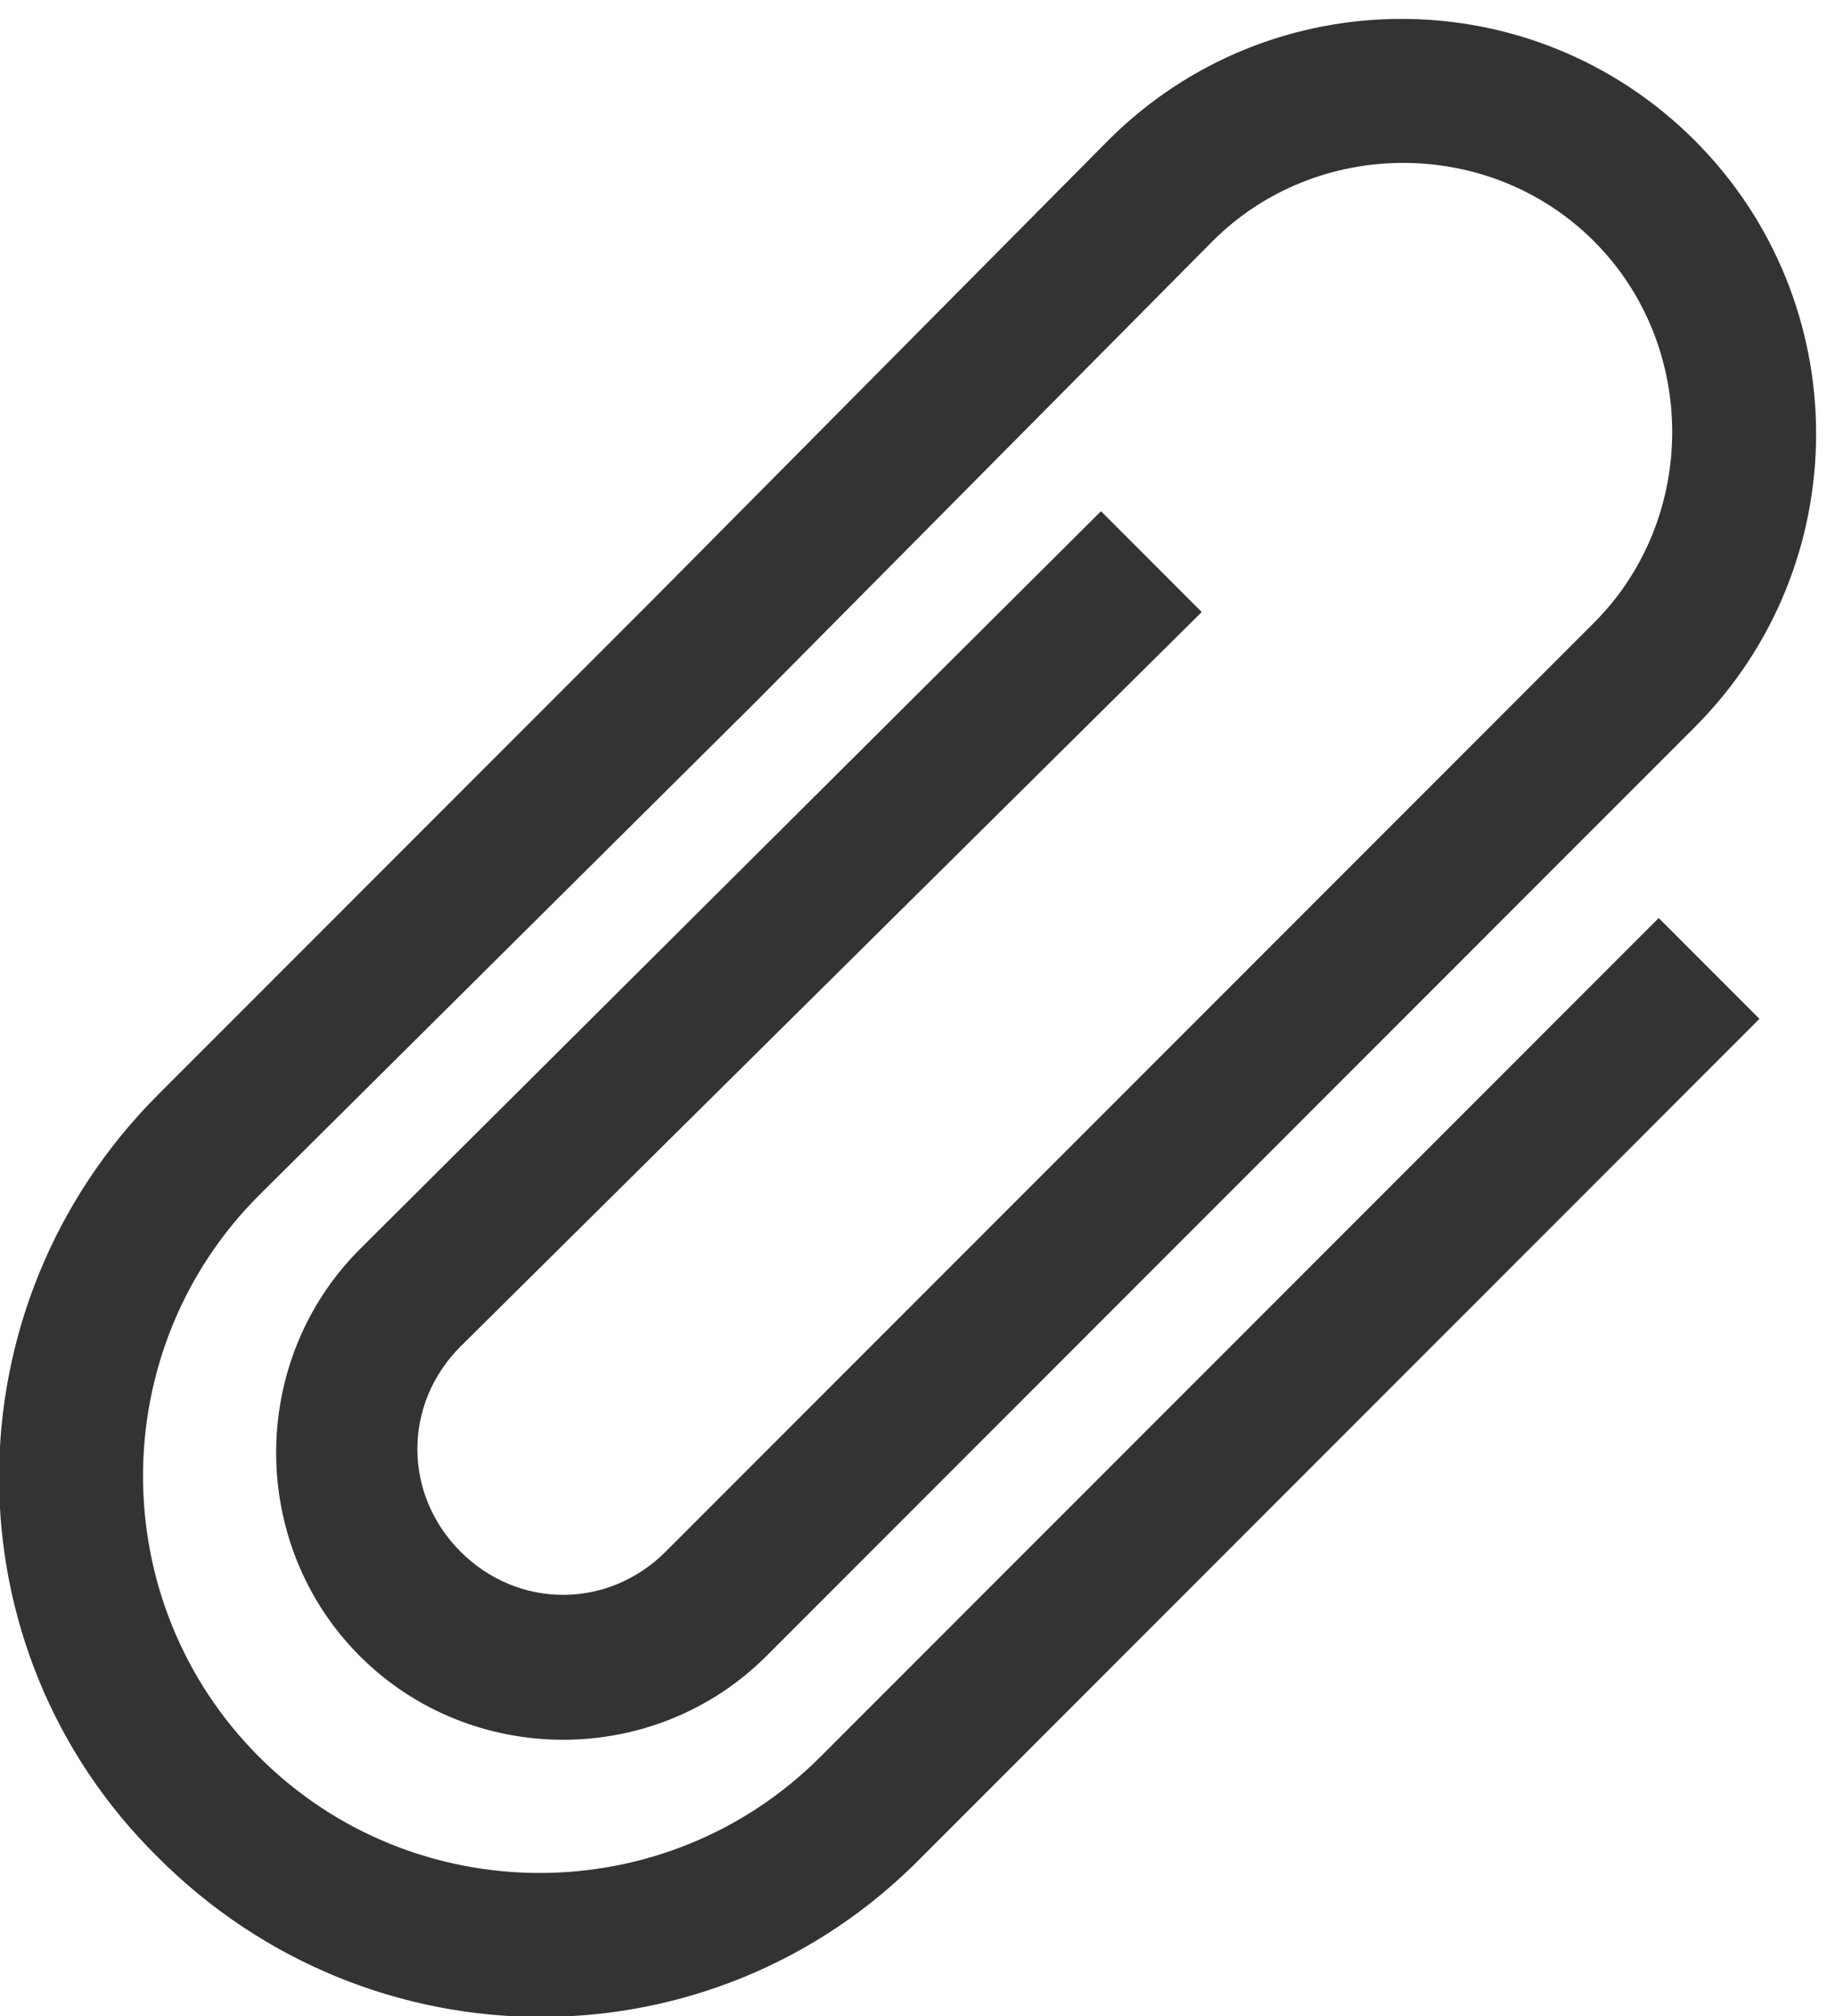 <svg xmlns="http://www.w3.org/2000/svg" viewBox="0 0 51 56"><path d="M22.8 48.8c-4.3 4.3-11.3 4.3-15.6 0-4.3-4.3-4.3-11.3 0-15.6L21 19.5 33.7 6.7c2.9-2.9 7.7-2.9 10.6 0 2.9 2.9 2.9 7.7 0 10.6L30.5 31.1l-12 12c-1.6 1.6-4.1 1.6-5.7 0-1.6-1.6-1.6-4.1 0-5.7L33.4 17l-2.8-2.8L10 34.7c-3.1 3.1-3.1 8.2 0 11.3 3.1 3.1 8.2 3.1 11.3 0l12-12 13.8-13.8c4.5-4.5 4.5-11.8 0-16.3s-11.8-4.5-16.3 0L18.2 16.6 4.4 30.4c-5.9 5.9-5.9 15.4 0 21.2 5.9 5.9 15.4 5.9 21.2 0l23.3-23.3-2.8-2.8-23.3 23.3z" fill="#333"/></svg>